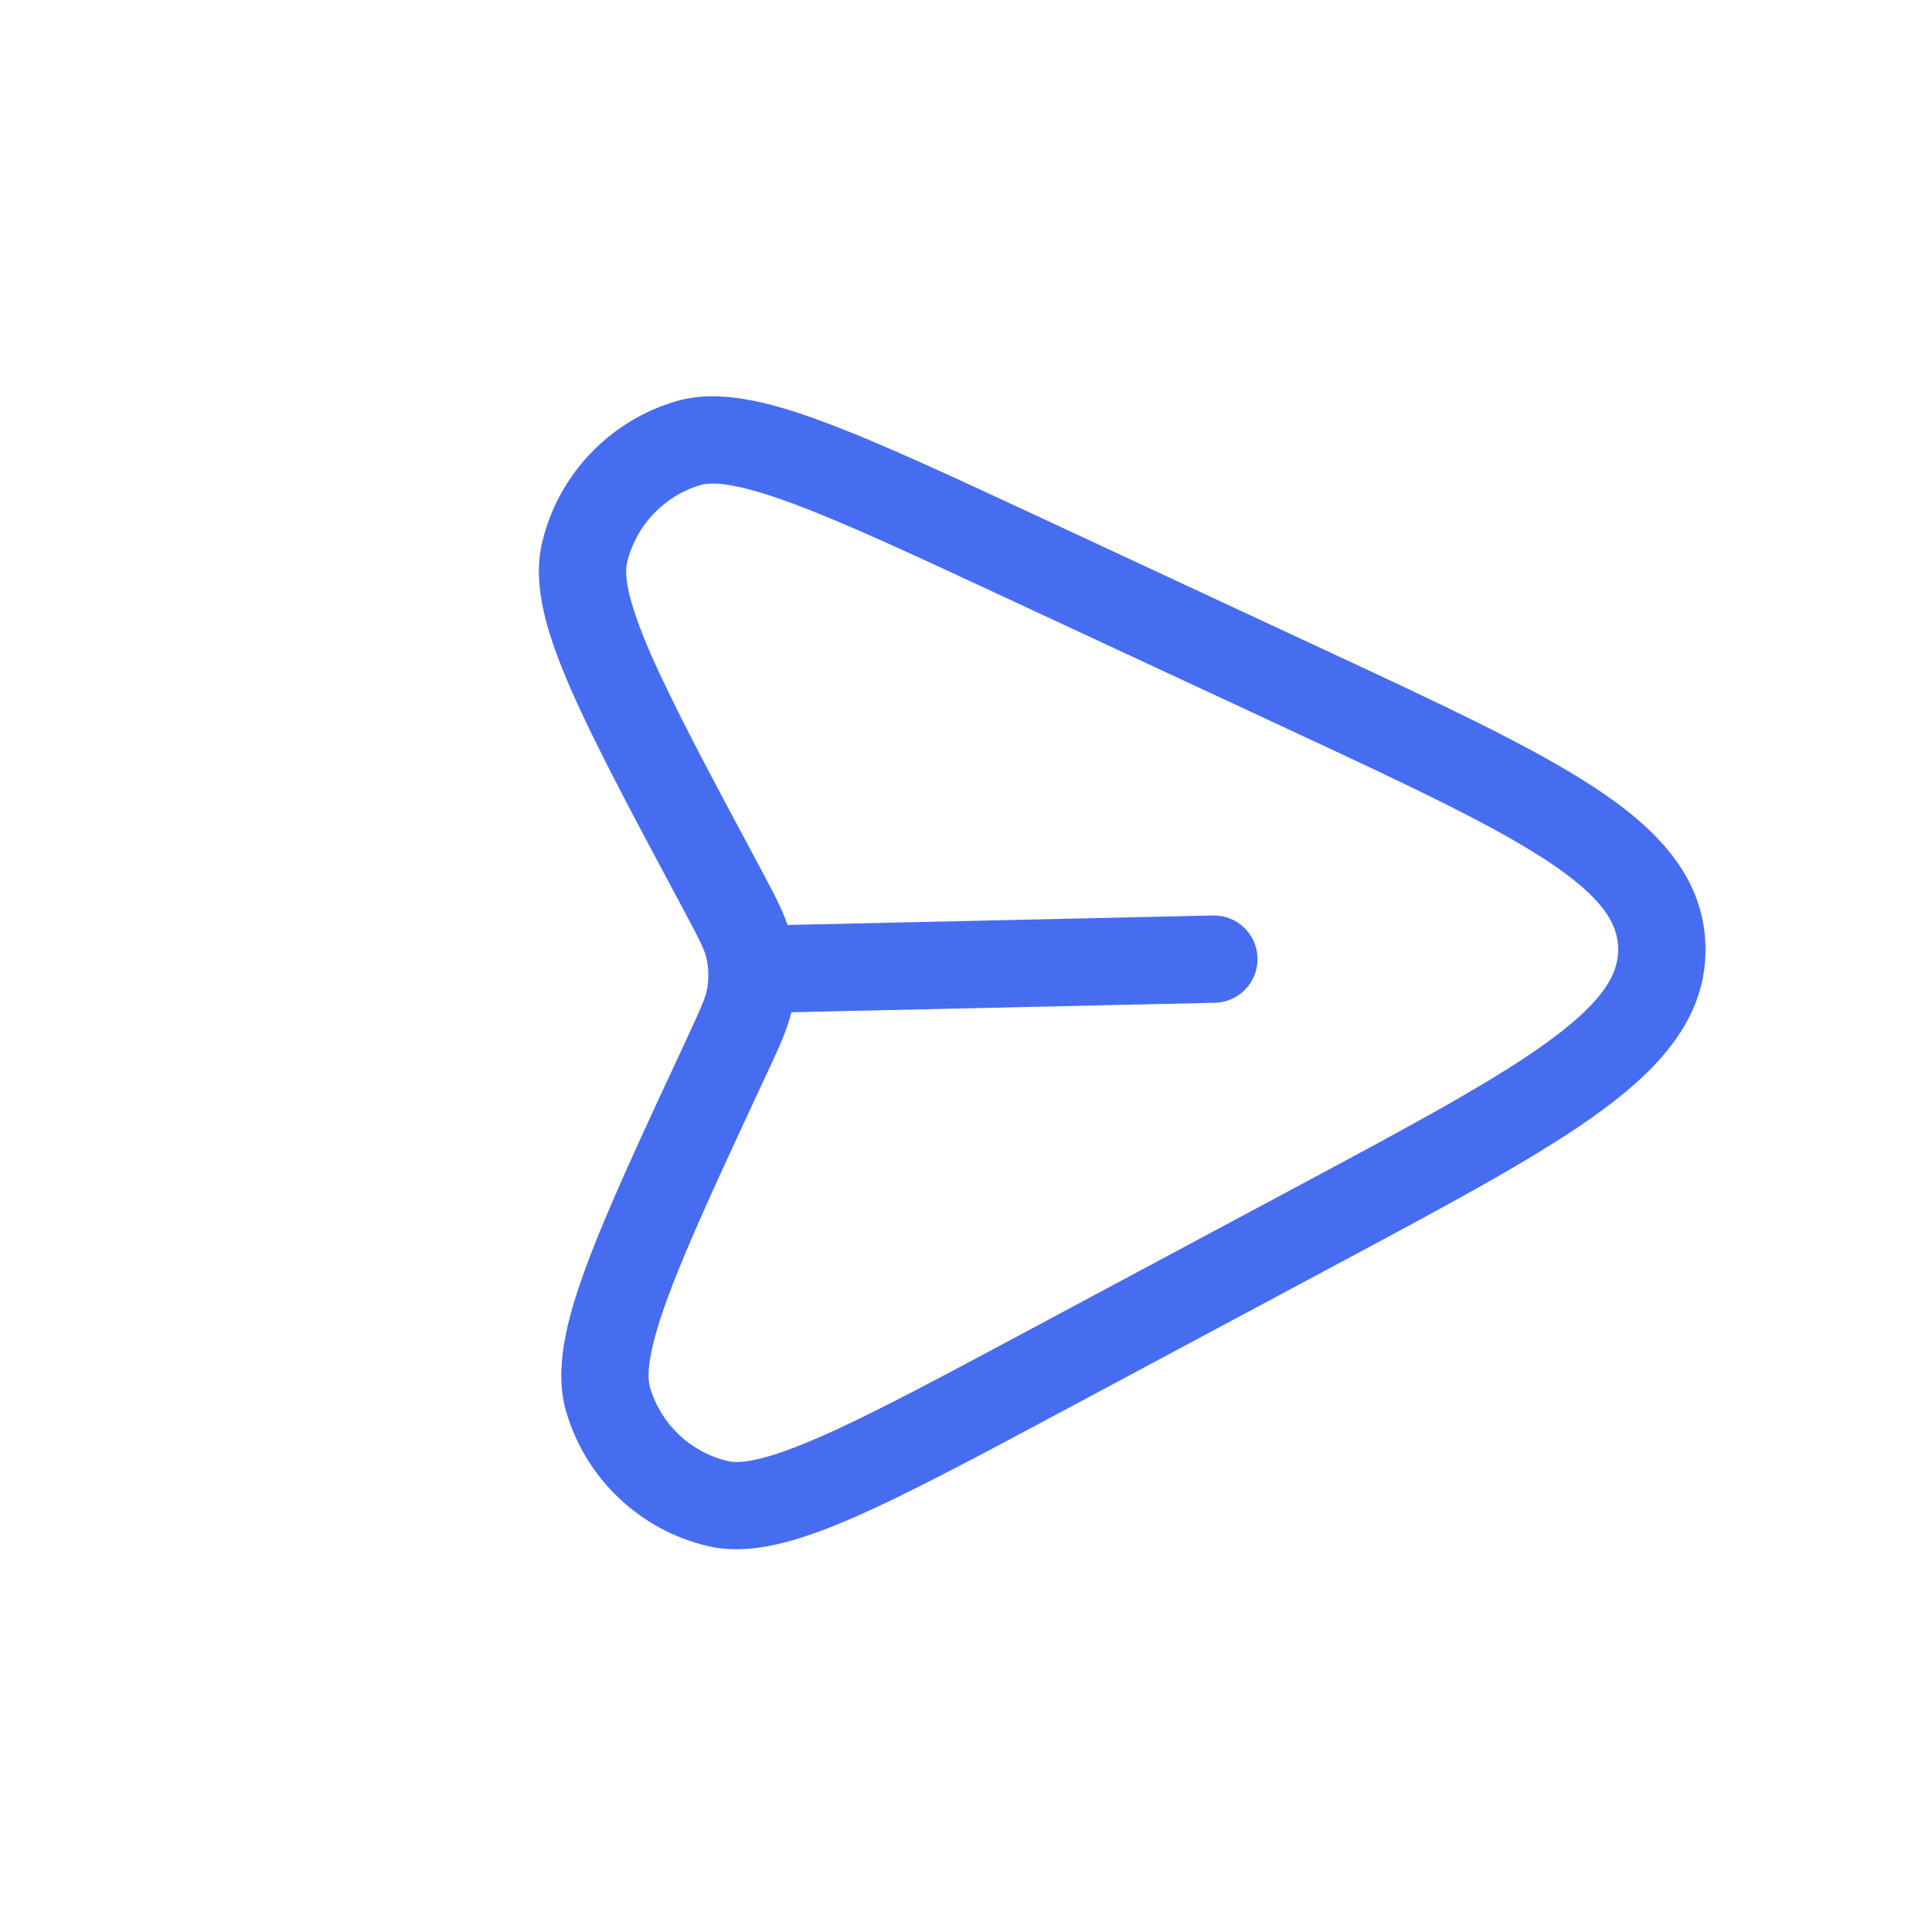 <svg width="34" height="34" viewBox="0 0 34 34" fill="none" xmlns="http://www.w3.org/2000/svg">
<g clip-path="url(#clip0_2788_101)">
<path fill-rule="evenodd" clip-rule="evenodd" d="M27.215 15.141C26.221 14.489 24.716 13.785 22.6 12.8L17.811 10.571C16.111 9.779 14.878 9.205 13.95 8.861C12.98 8.501 12.54 8.474 12.331 8.535C11.684 8.726 11.189 9.249 11.035 9.905C10.985 10.118 11.037 10.556 11.45 11.504C11.846 12.412 12.487 13.61 13.373 15.264C13.386 15.29 13.4 15.316 13.414 15.342C13.603 15.694 13.759 15.986 13.86 16.278L21.345 16.111C21.769 16.101 22.121 16.438 22.13 16.862C22.14 17.286 21.804 17.637 21.379 17.647L13.927 17.814C13.847 18.139 13.697 18.46 13.512 18.857C13.5 18.883 13.488 18.909 13.475 18.936C12.683 20.637 12.11 21.87 11.765 22.797C11.405 23.767 11.378 24.207 11.44 24.417C11.63 25.064 12.153 25.558 12.809 25.713C13.023 25.763 13.46 25.711 14.409 25.297C15.316 24.902 16.514 24.261 18.169 23.375L22.826 20.882C24.883 19.781 26.347 18.994 27.302 18.288C28.262 17.577 28.489 17.105 28.477 16.68C28.465 16.256 28.212 15.797 27.215 15.141ZM28.058 13.857C29.164 14.584 29.979 15.428 30.013 16.638C30.047 17.847 29.279 18.736 28.216 19.523C27.16 20.305 25.595 21.143 23.613 22.204L18.86 24.748C17.247 25.612 15.994 26.282 15.023 26.706C14.086 27.114 13.217 27.387 12.458 27.209C11.264 26.928 10.313 26.028 9.966 24.852C9.745 24.104 9.969 23.22 10.325 22.263C10.693 21.27 11.293 19.981 12.066 18.323L12.082 18.288C12.352 17.707 12.421 17.544 12.447 17.389C12.476 17.216 12.472 17.038 12.433 16.866C12.398 16.713 12.32 16.555 12.018 15.99L11.999 15.955C11.136 14.342 10.465 13.089 10.042 12.118C9.634 11.182 9.361 10.313 9.539 9.554C9.82 8.36 10.72 7.408 11.896 7.062C12.644 6.841 13.527 7.065 14.485 7.421C15.478 7.789 16.767 8.389 18.425 9.161L23.312 11.437C25.35 12.386 26.96 13.135 28.058 13.857Z" fill="#466DF0"/>
</g>
<defs>
<clipPath id="clip0_2788_101">
<rect width="24" height="24" fill="white" transform="translate(16.527 0.036) rotate(43.403)"/>
</clipPath>
</defs>
</svg>
